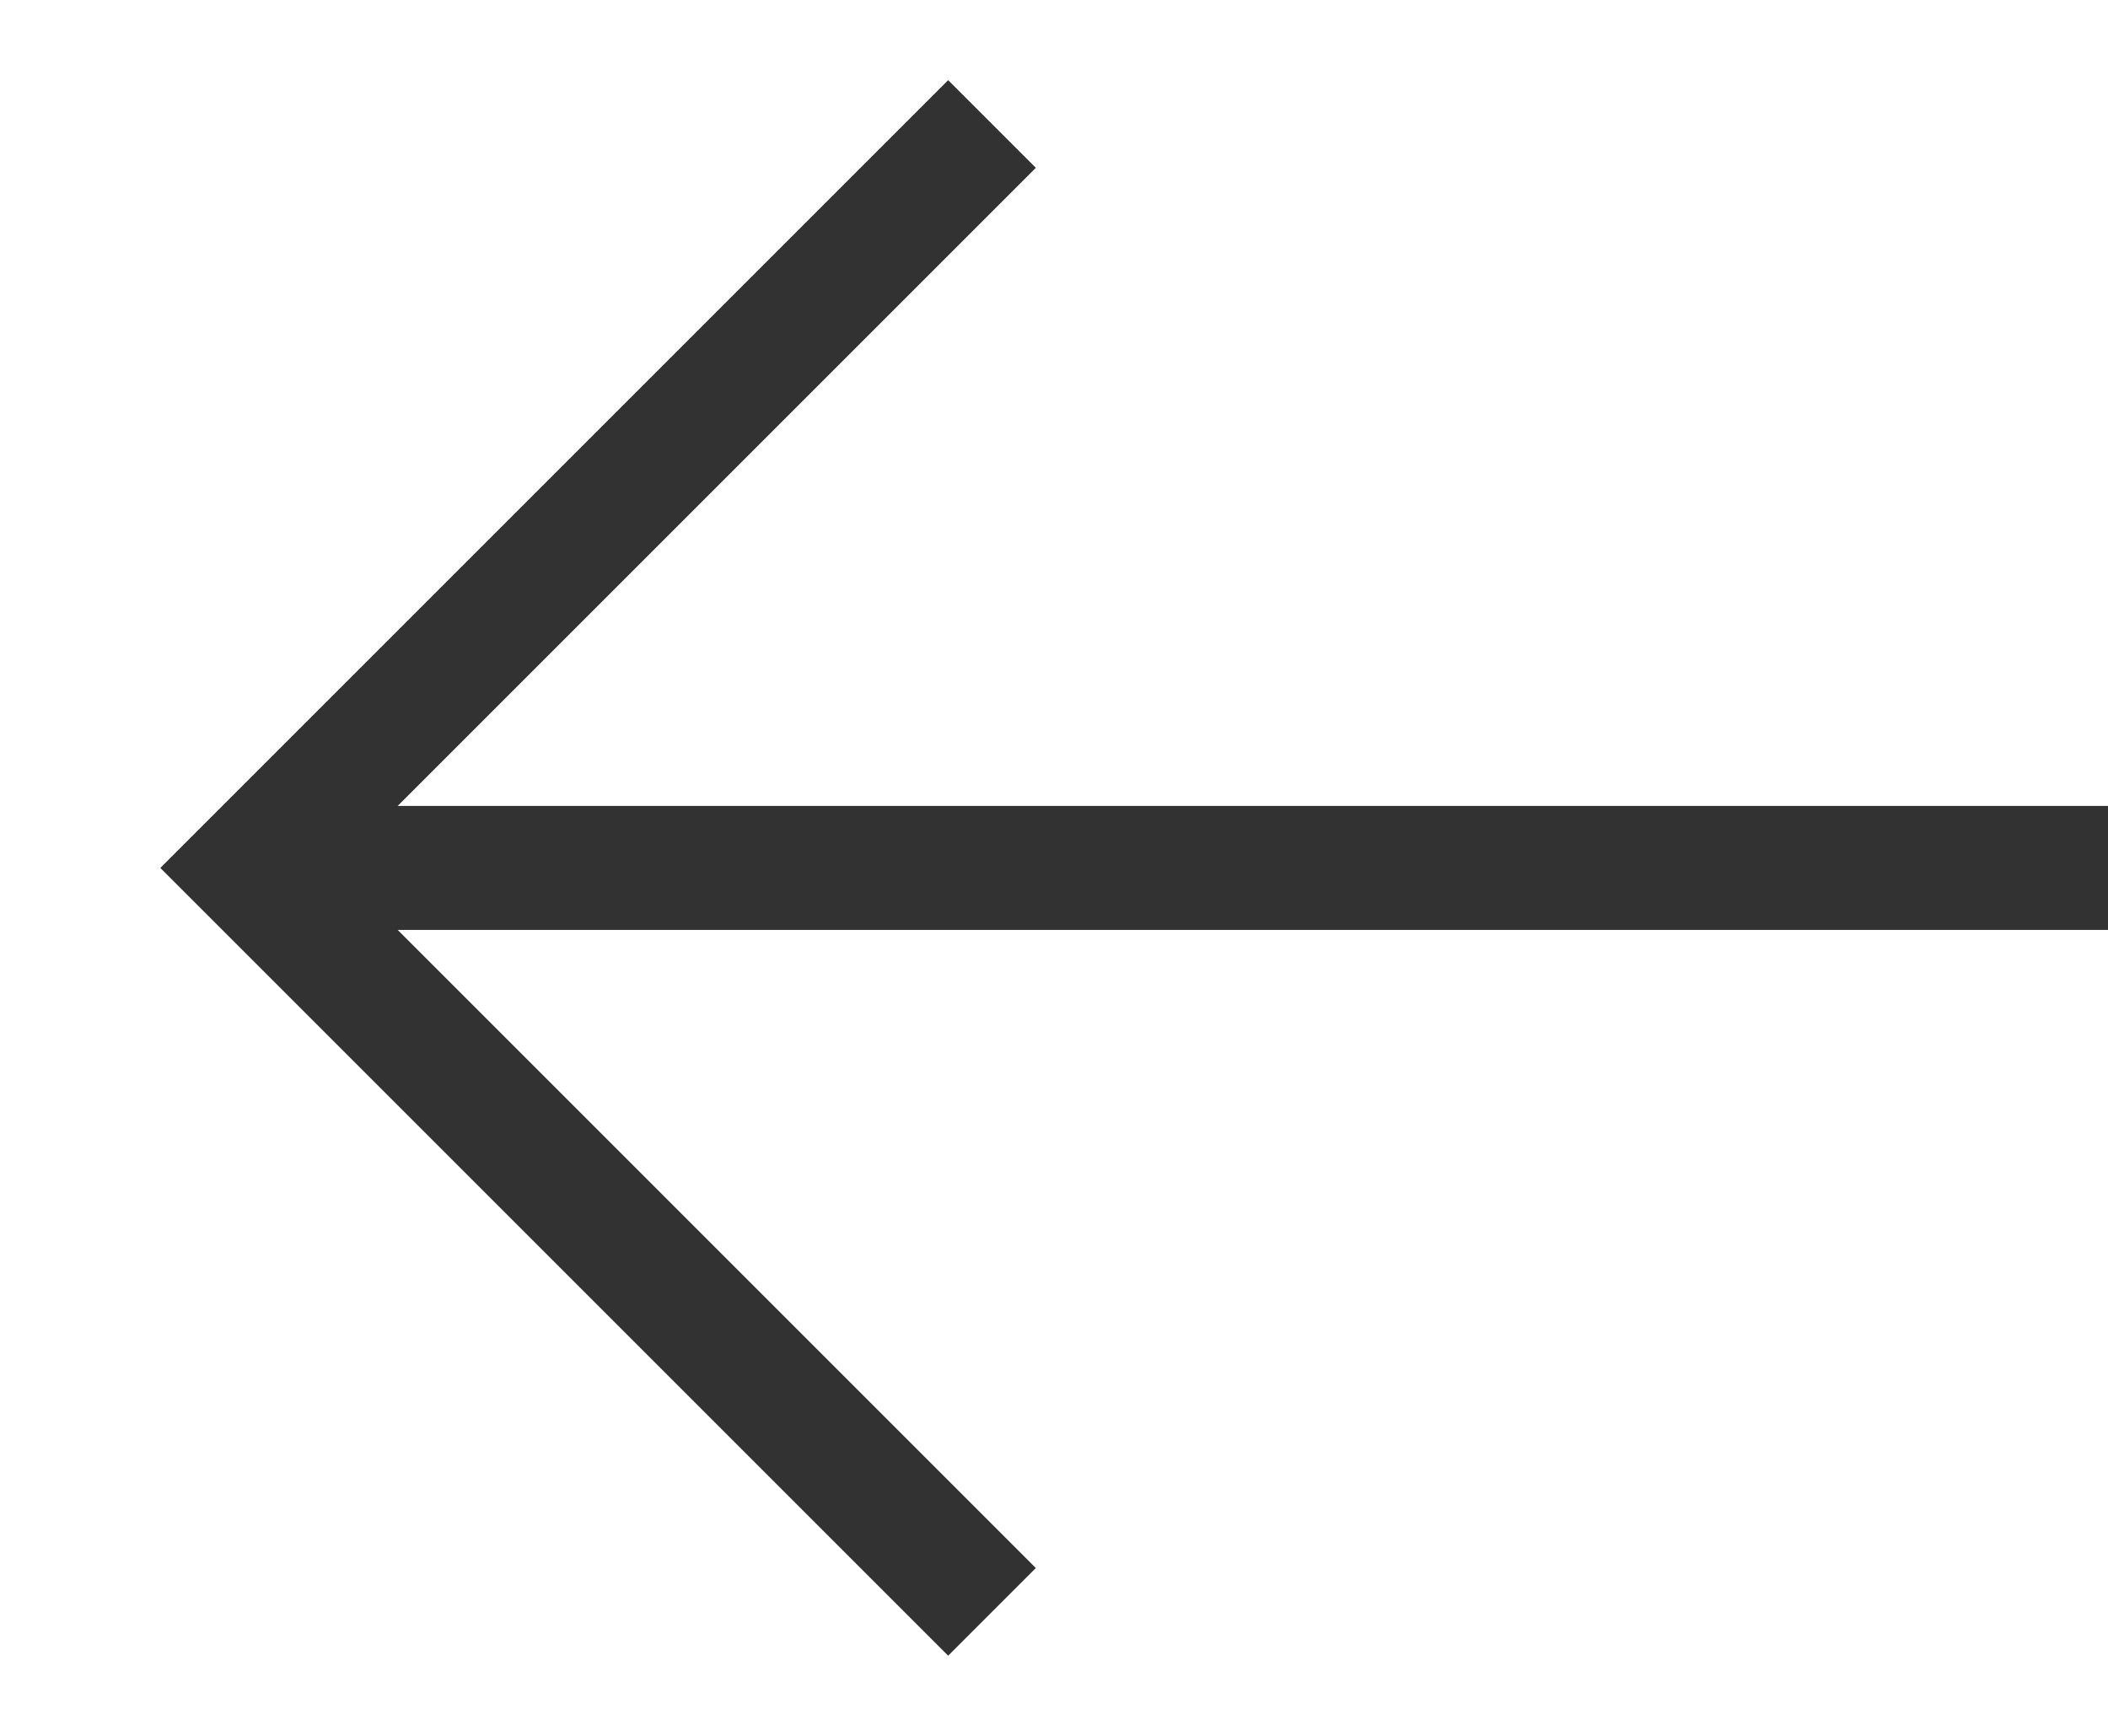 <svg fill="none" xmlns="http://www.w3.org/2000/svg" width="17" height="14" viewBox="0 0 17 14">
  <path d="M17 7H2" stroke="#323232" stroke-width="1"/>
  <path d="M8 1L2 7L8 13" stroke="#323232" stroke-width="1"/>
</svg>